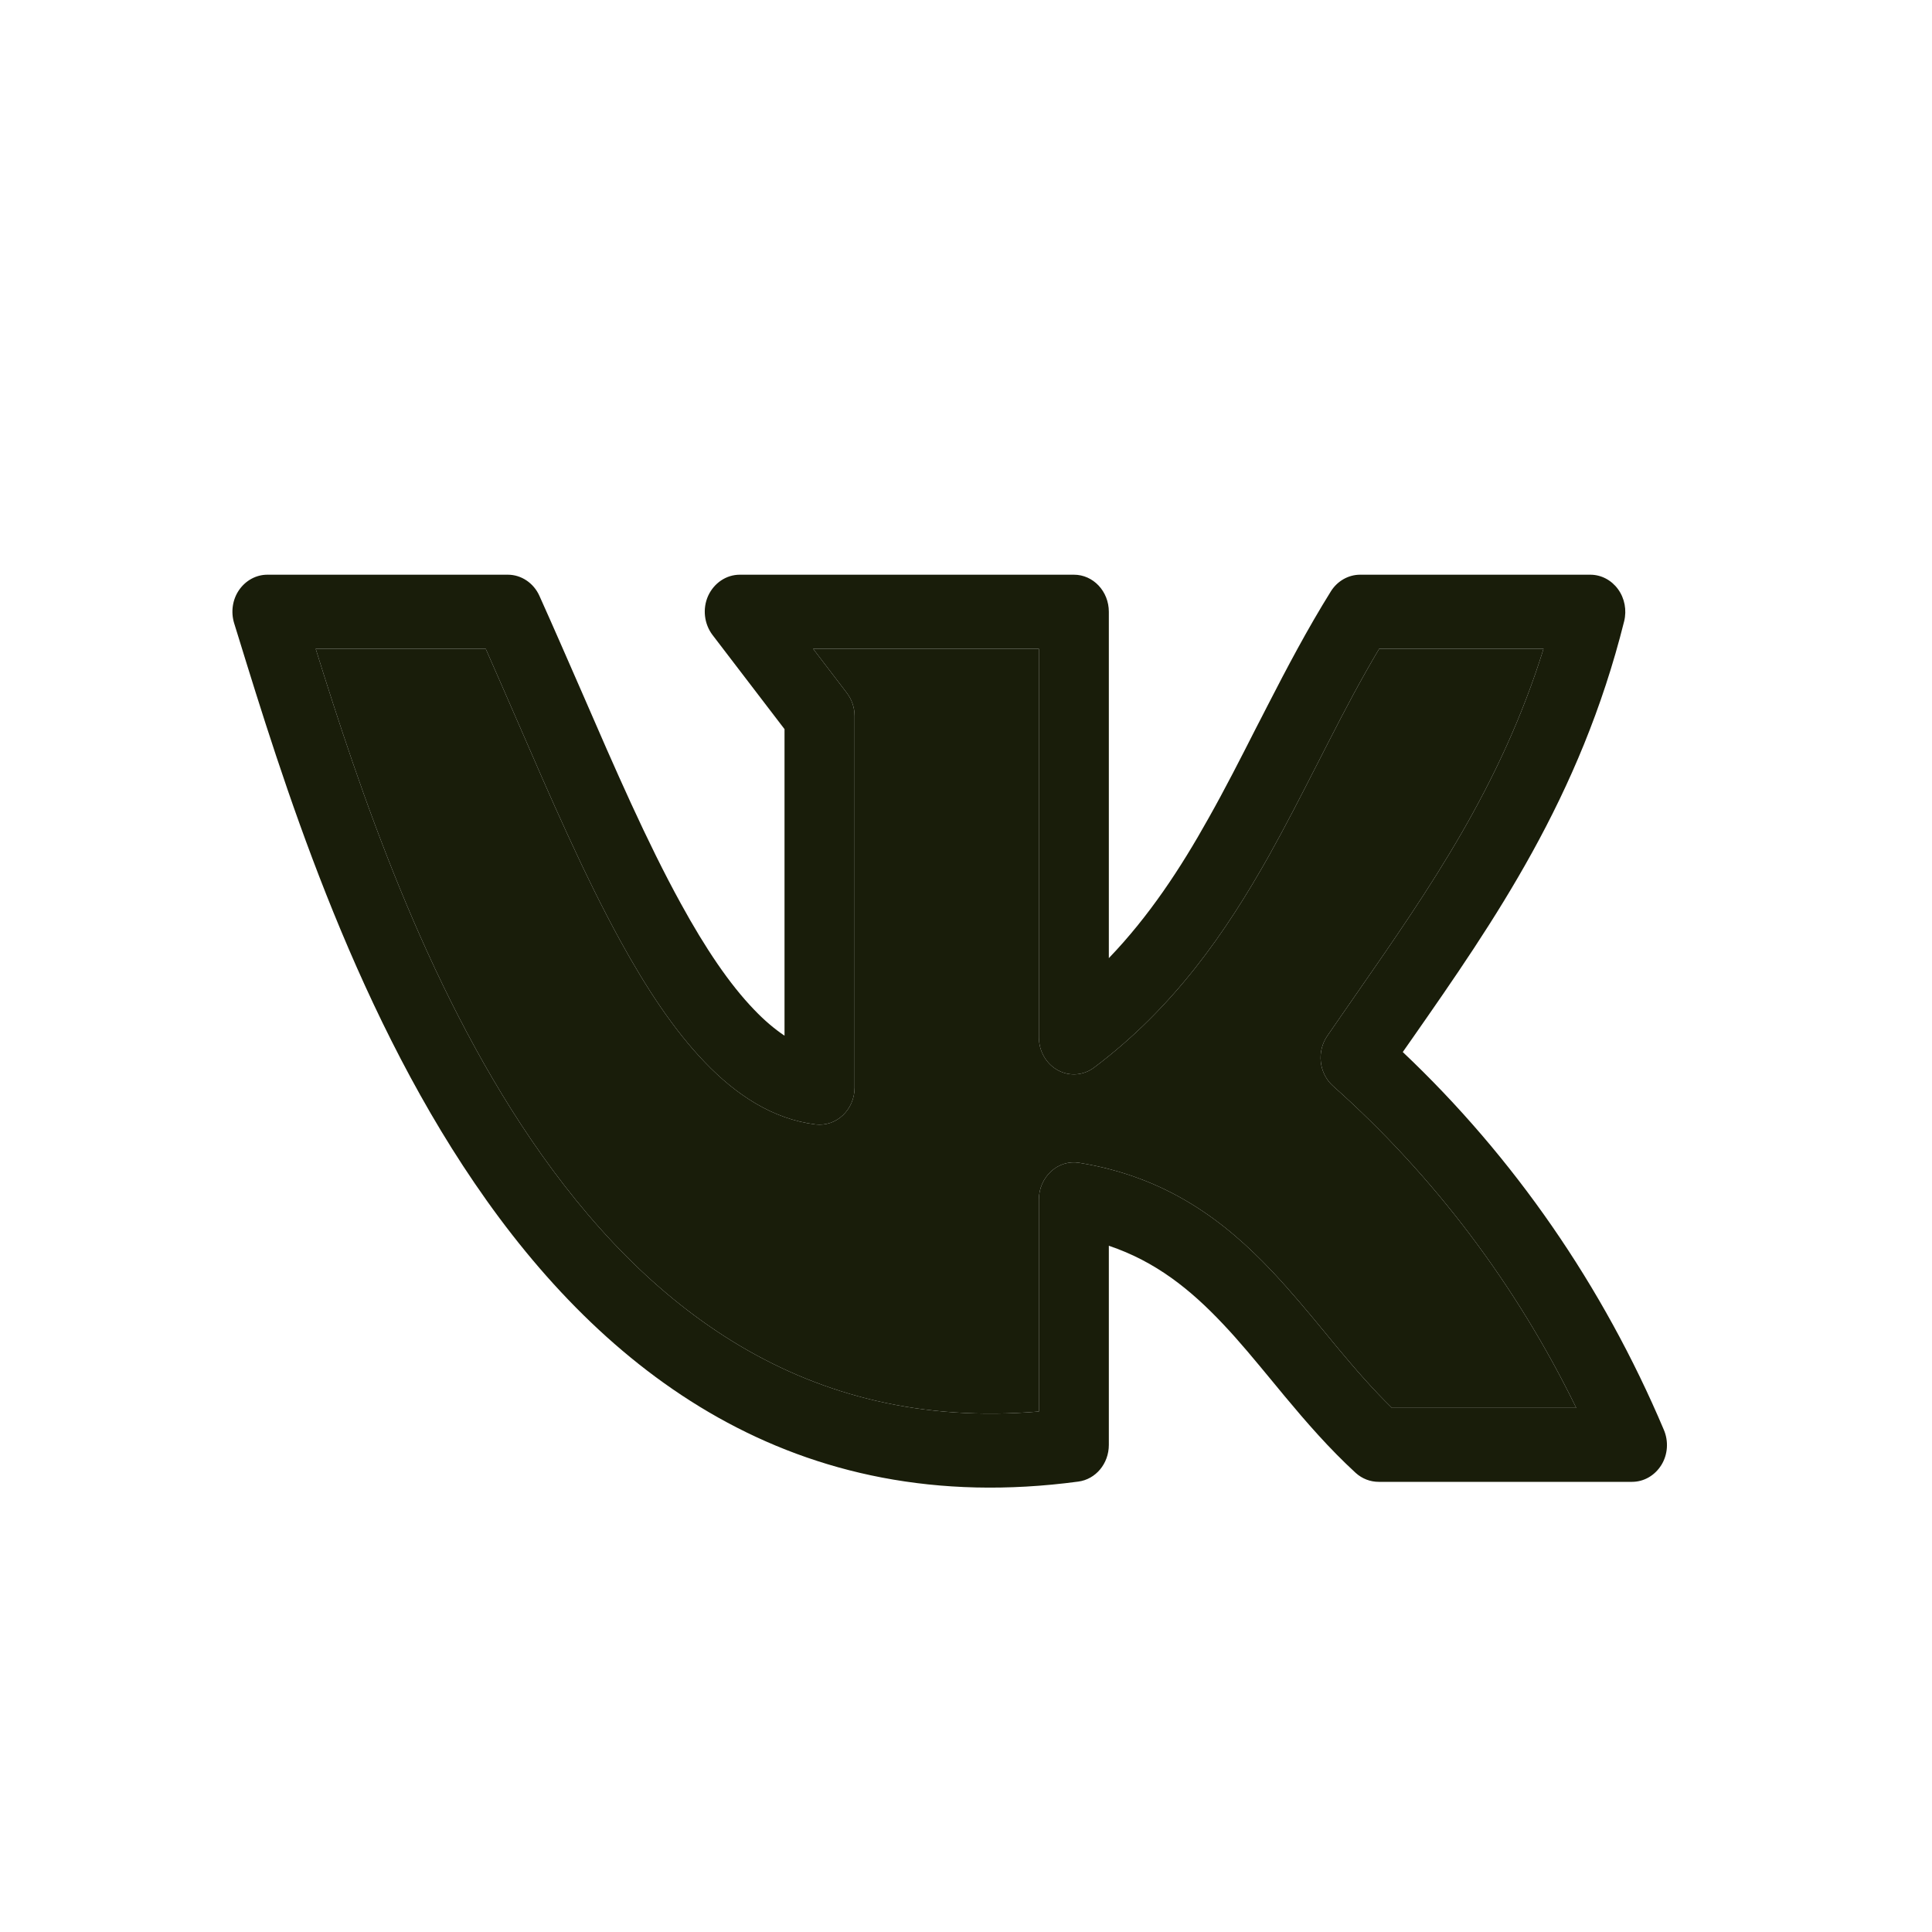 <svg width="15" height="15" viewBox="0 0 15 15" fill="none"
  xmlns="http://www.w3.org/2000/svg">
  <path fill-rule="evenodd" clip-rule="evenodd" d="M1.856 4.581C1.908 4.506 1.989 4.462 2.076 4.462H3.943C4.047 4.462 4.143 4.526 4.188 4.626C4.301 4.877 4.411 5.131 4.521 5.382C4.774 5.965 5.021 6.534 5.287 7.017C5.475 7.36 5.663 7.64 5.855 7.839C5.936 7.924 6.015 7.99 6.091 8.041V5.661L5.532 4.93C5.467 4.844 5.453 4.726 5.498 4.626C5.544 4.526 5.639 4.462 5.744 4.462H8.338C8.488 4.462 8.609 4.591 8.609 4.75V7.439C8.92 7.115 9.163 6.747 9.384 6.351C9.512 6.124 9.63 5.892 9.751 5.654C9.781 5.597 9.81 5.539 9.84 5.481C9.992 5.185 10.151 4.883 10.333 4.591C10.383 4.511 10.469 4.462 10.56 4.462H12.347C12.432 4.462 12.511 4.504 12.562 4.574C12.614 4.645 12.631 4.737 12.61 4.823C12.268 6.192 11.602 7.149 10.966 8.061C10.941 8.097 10.916 8.133 10.891 8.168C11.754 8.984 12.445 9.983 12.918 11.101C12.956 11.19 12.949 11.293 12.899 11.374C12.848 11.456 12.763 11.505 12.671 11.505H10.704C10.639 11.505 10.576 11.481 10.526 11.436C10.319 11.246 10.14 11.039 9.975 10.841C9.941 10.8 9.908 10.76 9.876 10.721C9.746 10.564 9.625 10.416 9.493 10.277C9.242 10.011 8.972 9.794 8.609 9.672V11.218C8.609 11.363 8.508 11.485 8.372 11.503C6.166 11.799 4.683 10.653 3.684 9.185C2.723 7.775 2.188 6.038 1.849 4.939C1.839 4.905 1.828 4.871 1.818 4.839C1.791 4.751 1.805 4.655 1.856 4.581ZM2.451 5.037C2.792 6.131 3.292 7.627 4.125 8.85C5.01 10.15 6.249 11.113 8.066 10.959V9.312C8.066 9.228 8.101 9.149 8.161 9.094C8.221 9.039 8.3 9.015 8.379 9.028C9.06 9.138 9.509 9.481 9.878 9.872C10.023 10.026 10.16 10.191 10.291 10.35C10.322 10.388 10.353 10.425 10.383 10.462C10.522 10.629 10.659 10.787 10.807 10.931H12.238C11.772 9.976 11.13 9.126 10.35 8.432C10.241 8.335 10.221 8.165 10.305 8.043C10.379 7.935 10.454 7.828 10.528 7.721C11.103 6.894 11.651 6.106 11.984 5.037H10.708C10.571 5.267 10.444 5.507 10.318 5.754C10.289 5.81 10.261 5.866 10.232 5.922C10.11 6.161 9.985 6.406 9.852 6.644C9.518 7.238 9.115 7.822 8.495 8.288C8.413 8.35 8.304 8.359 8.213 8.309C8.123 8.26 8.066 8.162 8.066 8.054V5.037H6.313L6.574 5.379C6.613 5.43 6.635 5.493 6.635 5.559V8.445C6.635 8.527 6.601 8.605 6.544 8.659C6.486 8.714 6.409 8.739 6.332 8.73C5.999 8.689 5.715 8.5 5.474 8.249C5.232 7.998 5.016 7.668 4.817 7.306C4.537 6.797 4.272 6.187 4.014 5.592C3.932 5.404 3.851 5.218 3.771 5.037H2.451Z" fill="#191D0A"/>
  <path d="M4.125 8.85C3.292 7.627 2.792 6.131 2.451 5.037H3.771C3.851 5.218 3.932 5.404 4.014 5.592C4.272 6.187 4.537 6.797 4.817 7.306C5.016 7.668 5.232 7.998 5.474 8.249C5.715 8.5 5.999 8.689 6.332 8.73C6.409 8.739 6.486 8.714 6.544 8.659C6.601 8.605 6.635 8.527 6.635 8.445V5.559C6.635 5.493 6.613 5.43 6.574 5.379L6.313 5.037H8.066V8.054C8.066 8.162 8.123 8.26 8.213 8.309C8.304 8.359 8.413 8.35 8.495 8.288C9.115 7.822 9.518 7.238 9.852 6.644C9.985 6.406 10.11 6.161 10.232 5.922C10.261 5.866 10.289 5.81 10.318 5.754C10.444 5.507 10.571 5.267 10.708 5.037H11.984C11.651 6.106 11.103 6.894 10.528 7.721C10.454 7.828 10.379 7.935 10.305 8.043C10.221 8.165 10.241 8.335 10.35 8.432C11.13 9.126 11.772 9.976 12.238 10.931H10.807C10.659 10.787 10.522 10.629 10.383 10.462C10.353 10.425 10.322 10.388 10.291 10.35C10.16 10.191 10.023 10.026 9.878 9.872C9.509 9.481 9.06 9.138 8.379 9.028C8.3 9.015 8.221 9.039 8.161 9.094C8.101 9.149 8.066 9.228 8.066 9.312V10.959C6.249 11.113 5.01 10.15 4.125 8.85Z" fill="#191D0A"/>
</svg>
